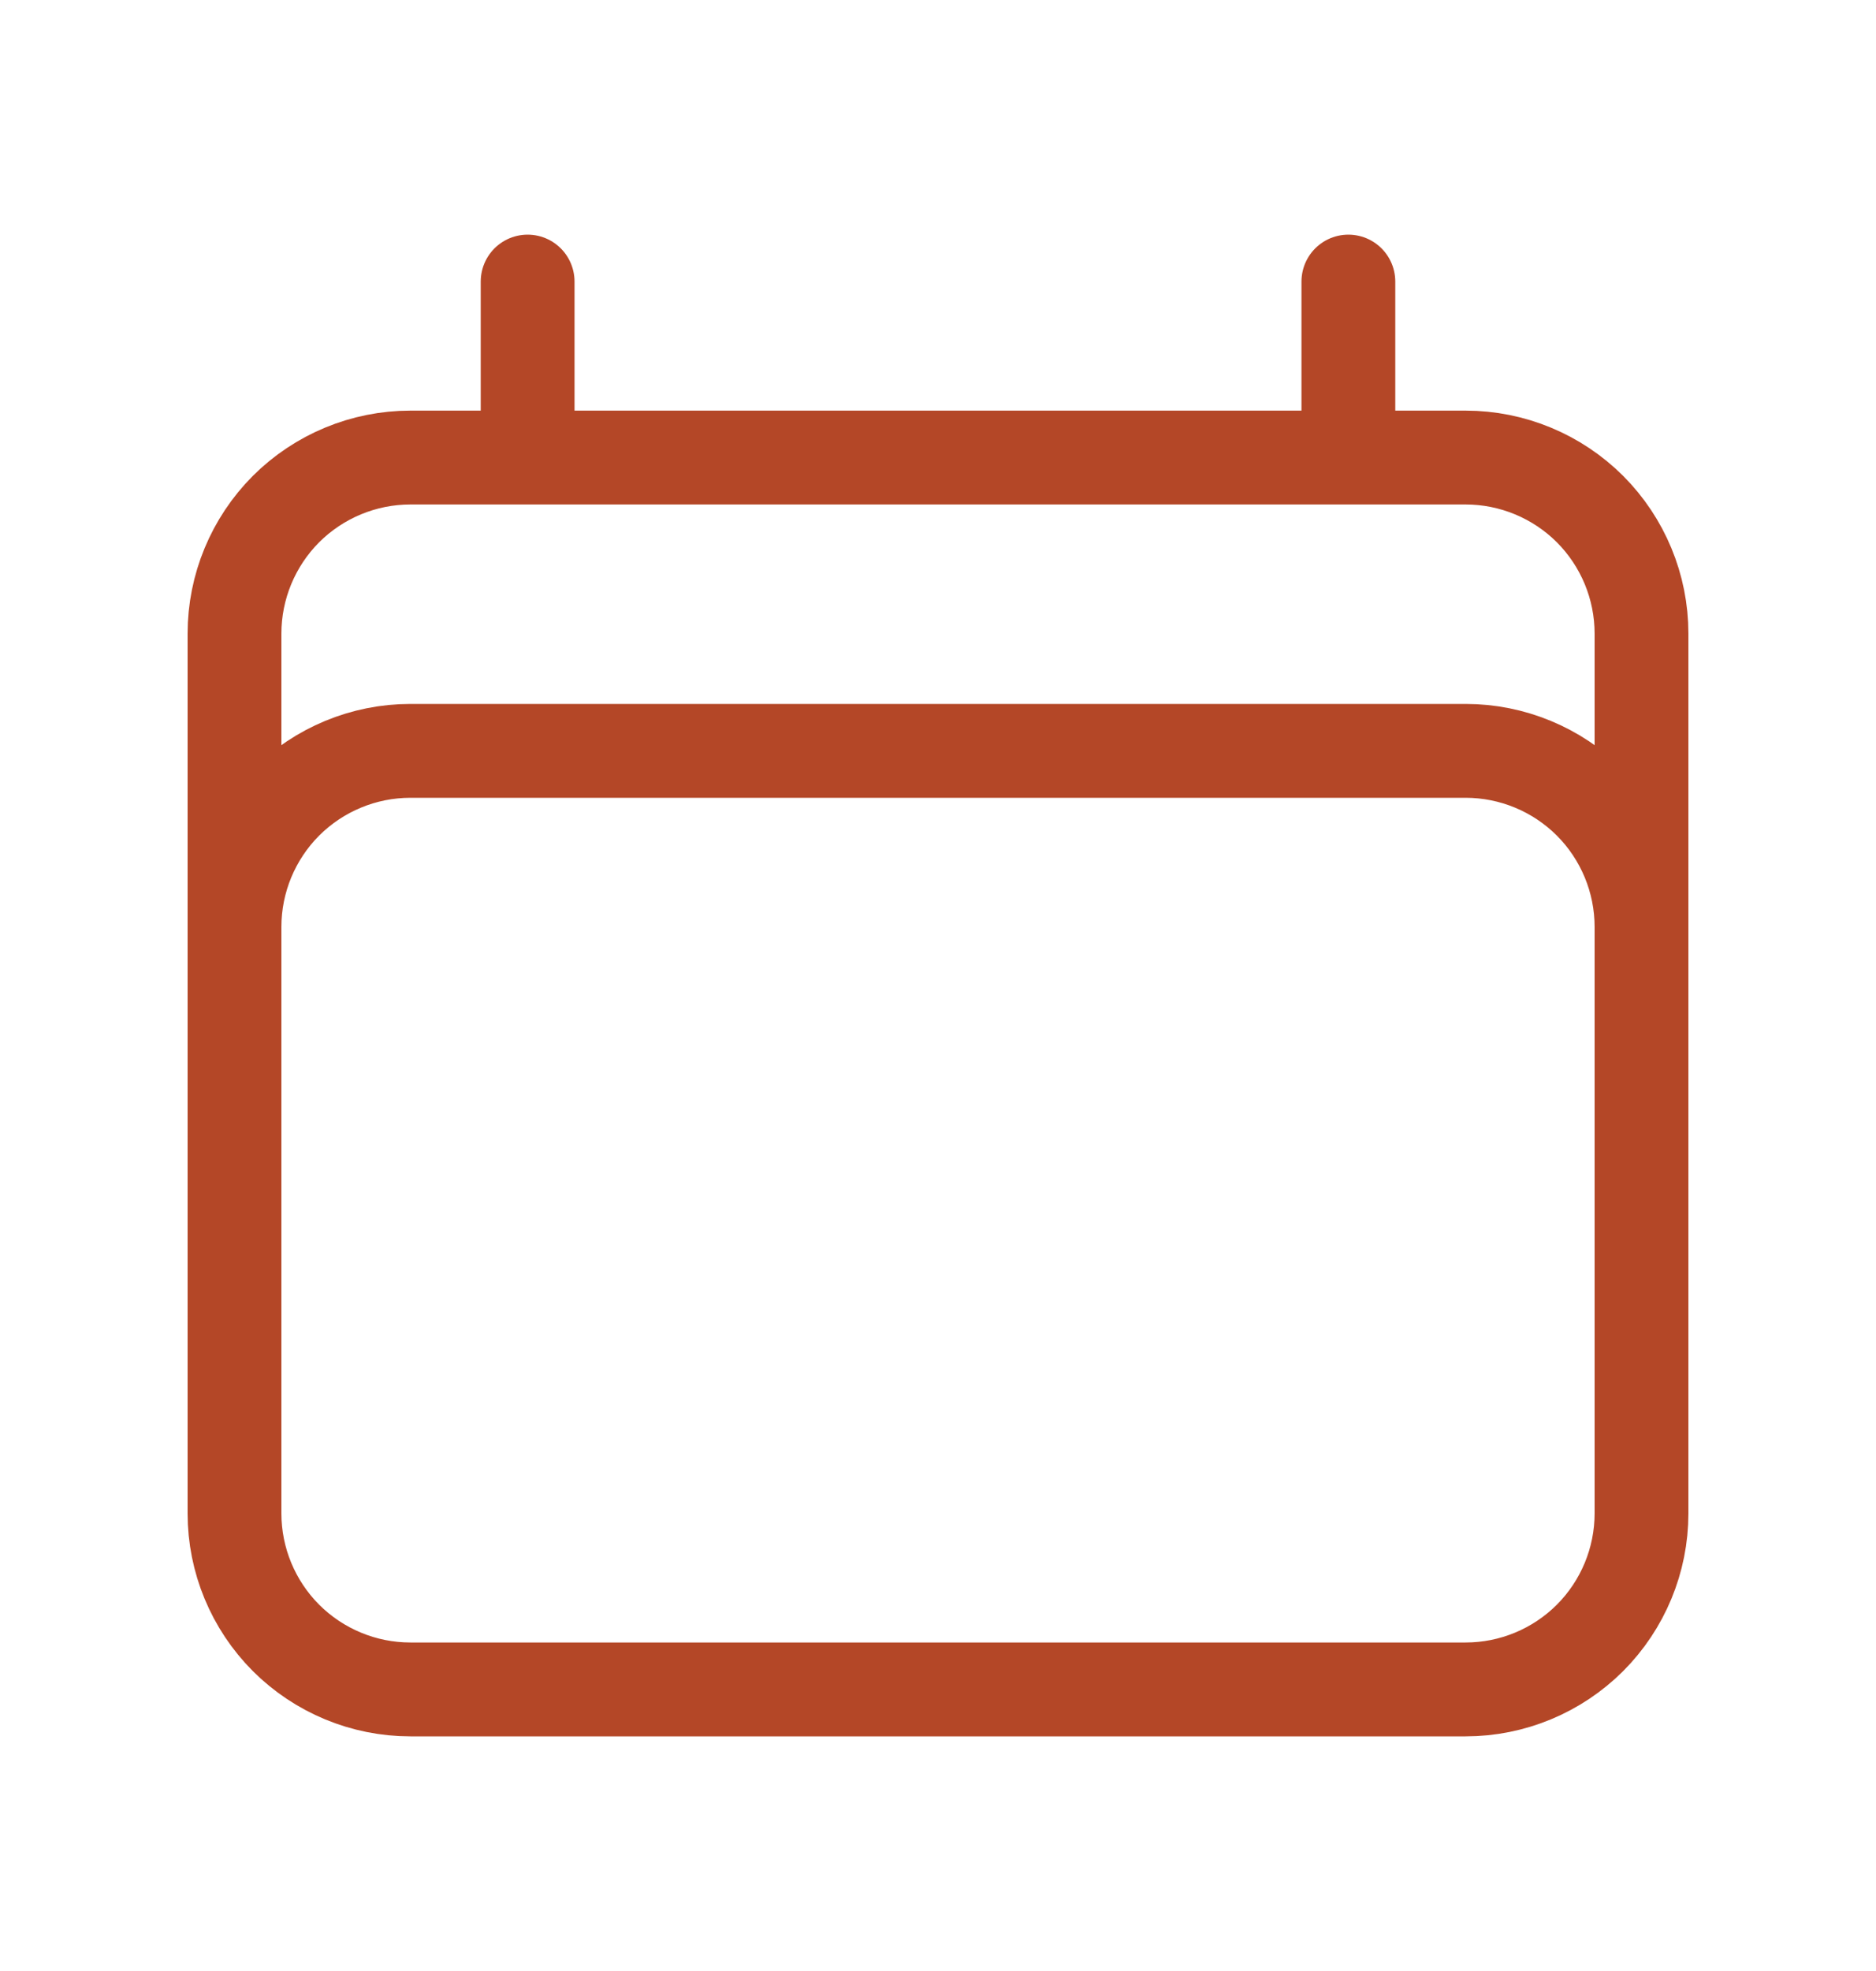 <svg width="20" height="21" viewBox="0 0 20 21" fill="none" xmlns="http://www.w3.org/2000/svg">
<path d="M5.625 3V4.875M14.375 3V4.875M2.5 16.125V6.75C2.5 6.253 2.698 5.776 3.049 5.424C3.401 5.073 3.878 4.875 4.375 4.875H15.625C16.122 4.875 16.599 5.073 16.951 5.424C17.302 5.776 17.5 6.253 17.5 6.75V16.125M2.5 16.125C2.5 16.622 2.698 17.099 3.049 17.451C3.401 17.802 3.878 18 4.375 18H15.625C16.122 18 16.599 17.802 16.951 17.451C17.302 17.099 17.5 16.622 17.5 16.125M2.5 16.125V9.875C2.5 9.378 2.698 8.901 3.049 8.549C3.401 8.198 3.878 8 4.375 8H15.625C16.122 8 16.599 8.198 16.951 8.549C17.302 8.901 17.5 9.378 17.5 9.875V16.125" stroke="#B44727" stroke-linecap="round" stroke-linejoin="round"/>
</svg>
